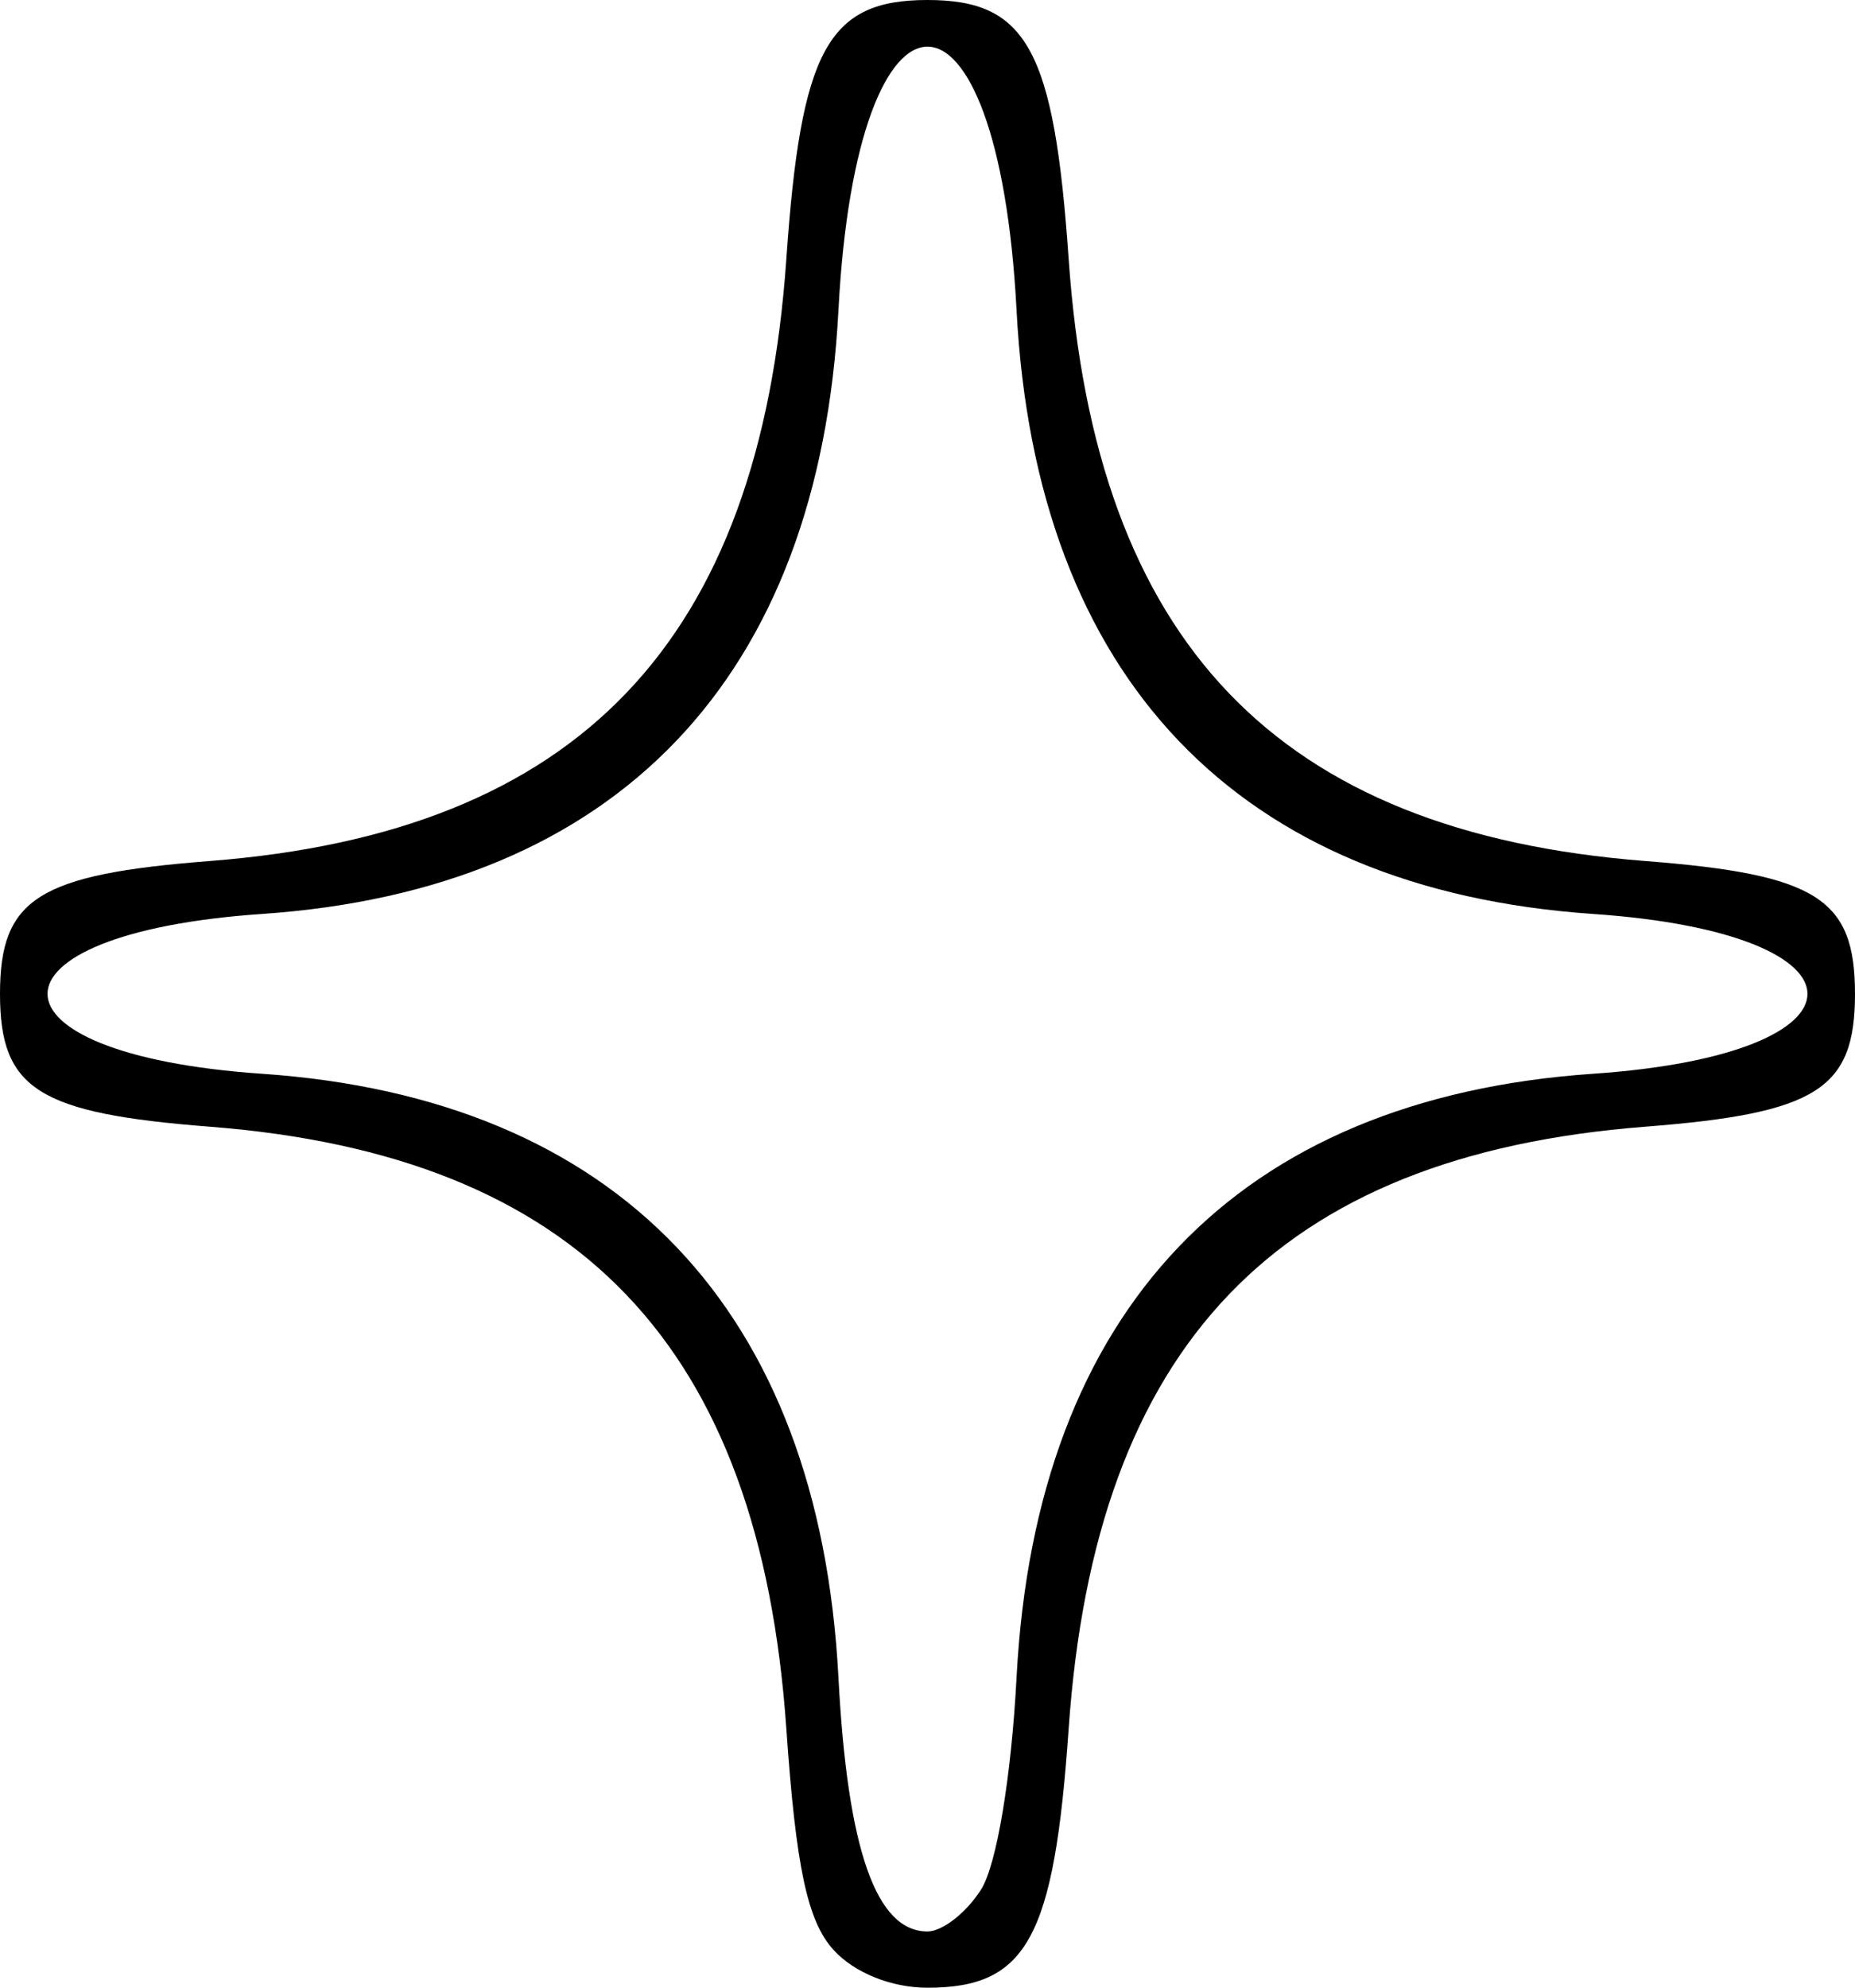 <?xml version="1.0" encoding="UTF-8" standalone="no"?>
<svg
   xmlns:dc="http://purl.org/dc/elements/1.1/"
   xmlns:cc="http://creativecommons.org/ns#"
   xmlns:rdf="http://www.w3.org/1999/02/22-rdf-syntax-ns#"
   xmlns:svg="http://www.w3.org/2000/svg"
   xmlns="http://www.w3.org/2000/svg"
   xmlns:sodipodi="http://sodipodi.sourceforge.net/DTD/sodipodi-0.dtd"
   xmlns:inkscape="http://www.inkscape.org/namespaces/inkscape"
   version="1.1"
   id="svg309"
   width="527.856"
   height="565.362"
   viewBox="0 0 527.856 565.362"
   sodipodi:docname="Nano-Technician.svg"
   inkscape:version="1.0.1 (3bc2e813f5, 2020-09-07)">
  <defs
     id="defs313">
    <filter
       style="color-interpolation-filters:sRGB"
       inkscape:label="Colorize"
       id="filter325">
      <feColorMatrix
         values="-1 0 0 0 1 0 -1 0 0 1 0 0 -1 0 1 -0.21 -0.72 -0.07 2 0 "
         result="fbSourceGraphic"
         id="feColorMatrix323" />
      <feColorMatrix
         result="fbSourceGraphicAlpha"
         in="fbSourceGraphic"
         values="0 0 0 -1 0 0 0 0 -1 0 0 0 0 -1 0 0 0 0 1 0"
         id="feColorMatrix327" />
      <feComposite
         in2="fbSourceGraphic"
         id="feComposite329"
         operator="arithmetic"
         k1="0.464"
         k2="1"
         result="composite1"
         in="fbSourceGraphic"
         k3="0"
         k4="0" />
      <feColorMatrix
         id="feColorMatrix331"
         in="composite1"
         values="1"
         type="saturate"
         result="colormatrix1" />
      <feFlood
         id="feFlood333"
         flood-opacity="1"
         flood-color="rgb(0,177,255)"
         result="flood1" />
      <feBlend
         in2="colormatrix1"
         id="feBlend335"
         in="flood1"
         mode="multiply"
         result="blend1" />
      <feBlend
         in2="blend1"
         id="feBlend337"
         mode="screen"
         result="blend2" />
      <feColorMatrix
         id="feColorMatrix339"
         in="blend2"
         values="1"
         type="saturate"
         result="colormatrix2" />
      <feComposite
         in2="fbSourceGraphic"
         id="feComposite341"
         in="colormatrix2"
         operator="in"
         result="composite2" />
    </filter>
  </defs>
  <sodipodi:namedview
     pagecolor="#ffffff"
     bordercolor="#666666"
     borderopacity="1"
     objecttolerance="10"
     gridtolerance="10"
     guidetolerance="10"
     inkscape:pageopacity="0"
     inkscape:pageshadow="2"
     inkscape:window-width="1920"
     inkscape:window-height="1028"
     id="namedview311"
     showgrid="false"
     inkscape:zoom="1.2480468"
     inkscape:cx="47.312535"
     inkscape:cy="293.71042"
     inkscape:window-x="0"
     inkscape:window-y="0"
     inkscape:window-maximized="1"
     inkscape:current-layer="g317" />
  <g
     inkscape:groupmode="layer"
     inkscape:label="Image"
     id="g317"
     transform="translate(-294.822,-47.623)">
    <path
       style="fill:#000000;stroke-width:1.333;filter:url(#filter325)"
       d="m 552.477,611.33 c -15.287,-3.964 -23.215,-15.561 -24.182,-35.374 -3.364,-68.936 -4.228,-77.057 -10.489,-98.664 -6.929,-23.911 -26.837,-53.049 -50.877,-74.465 -35.168,-31.33 -57.849,-39.437 -114.451,-40.907 -45.802,-1.19 -54.382,-7.192 -54.382,-30.982 0,-24.246 8.714,-31.889 53.715,-33.162 54.514,-1.542 77.75,-9.995 112.451,-40.909 24.04,-21.416 43.948,-50.555 50.877,-74.465 6.261,-21.606 7.125,-29.728 10.489,-98.664 2.42,-49.574 60.853,-47.676 63.052,2.048 4.19,94.722 7.279,107.615 34.448,143.739 24.214,32.196 52.937,54.634 80.683,63.027 9.108,2.755 13.686,3.104 51.333,3.908 56.85,1.214 61.748,7.299 59.946,33.955 -1.822,26.948 -6.474,32.946 -59.946,34.166 -34.806,0.795 -39.665,1.184 -48.667,3.901 -27.719,8.366 -56.463,30.817 -80.683,63.02 -27.168,36.124 -30.258,49.017 -34.448,143.739 -1.13,25.54 -18.25,41.435 -38.87,36.089 z"
       id="path321"
       sodipodi:nodetypes="ssssssssssssssssssss" />
    <path
       style="fill:#000000;stroke-width:5.333"
       d="m 531.966,602.18 c -7.393,-8.172 -10.653,-23.477 -13.38,-62.813 -7.566,-109.133 -59.273,-163.128 -164.02,-171.275 -48.897,-3.803 -59.744,-10.664 -59.744,-37.788 0,-27.124 10.847,-33.984 59.744,-37.788 104.747,-8.147 156.454,-62.142 164.02,-171.275 4.123,-59.468 11.842,-73.618 40.164,-73.618 28.322,0 36.041,14.15 40.164,73.618 7.566,109.133 59.273,163.128 164.02,171.275 48.897,3.803 59.744,10.664 59.744,37.788 0,27.124 -10.847,33.984 -59.744,37.788 -104.747,8.147 -156.454,62.142 -164.02,171.275 -4.123,59.468 -11.842,73.618 -40.164,73.618 -10.309,0 -20.859,-4.256 -26.784,-10.804 z m 42.07,-17.197 c 4.396,-7.001 8.584,-32.099 10.055,-60.246 5.467,-104.628 62.934,-164.773 164.061,-171.707 81.335,-5.577 81.335,-39.876 0,-45.453 C 647.026,300.644 589.558,240.498 584.091,135.871 c -5.223,-99.968 -45.459,-99.968 -50.683,0 -5.467,104.628 -62.934,164.773 -164.061,171.707 -81.335,5.577 -81.335,39.876 0,45.453 101.126,6.934 158.594,67.079 164.061,171.707 2.559,48.966 10.725,72.247 25.341,72.247 4.264,0 11.142,-5.4 15.286,-12.001 z"
       id="path357" />
  </g>
</svg>
